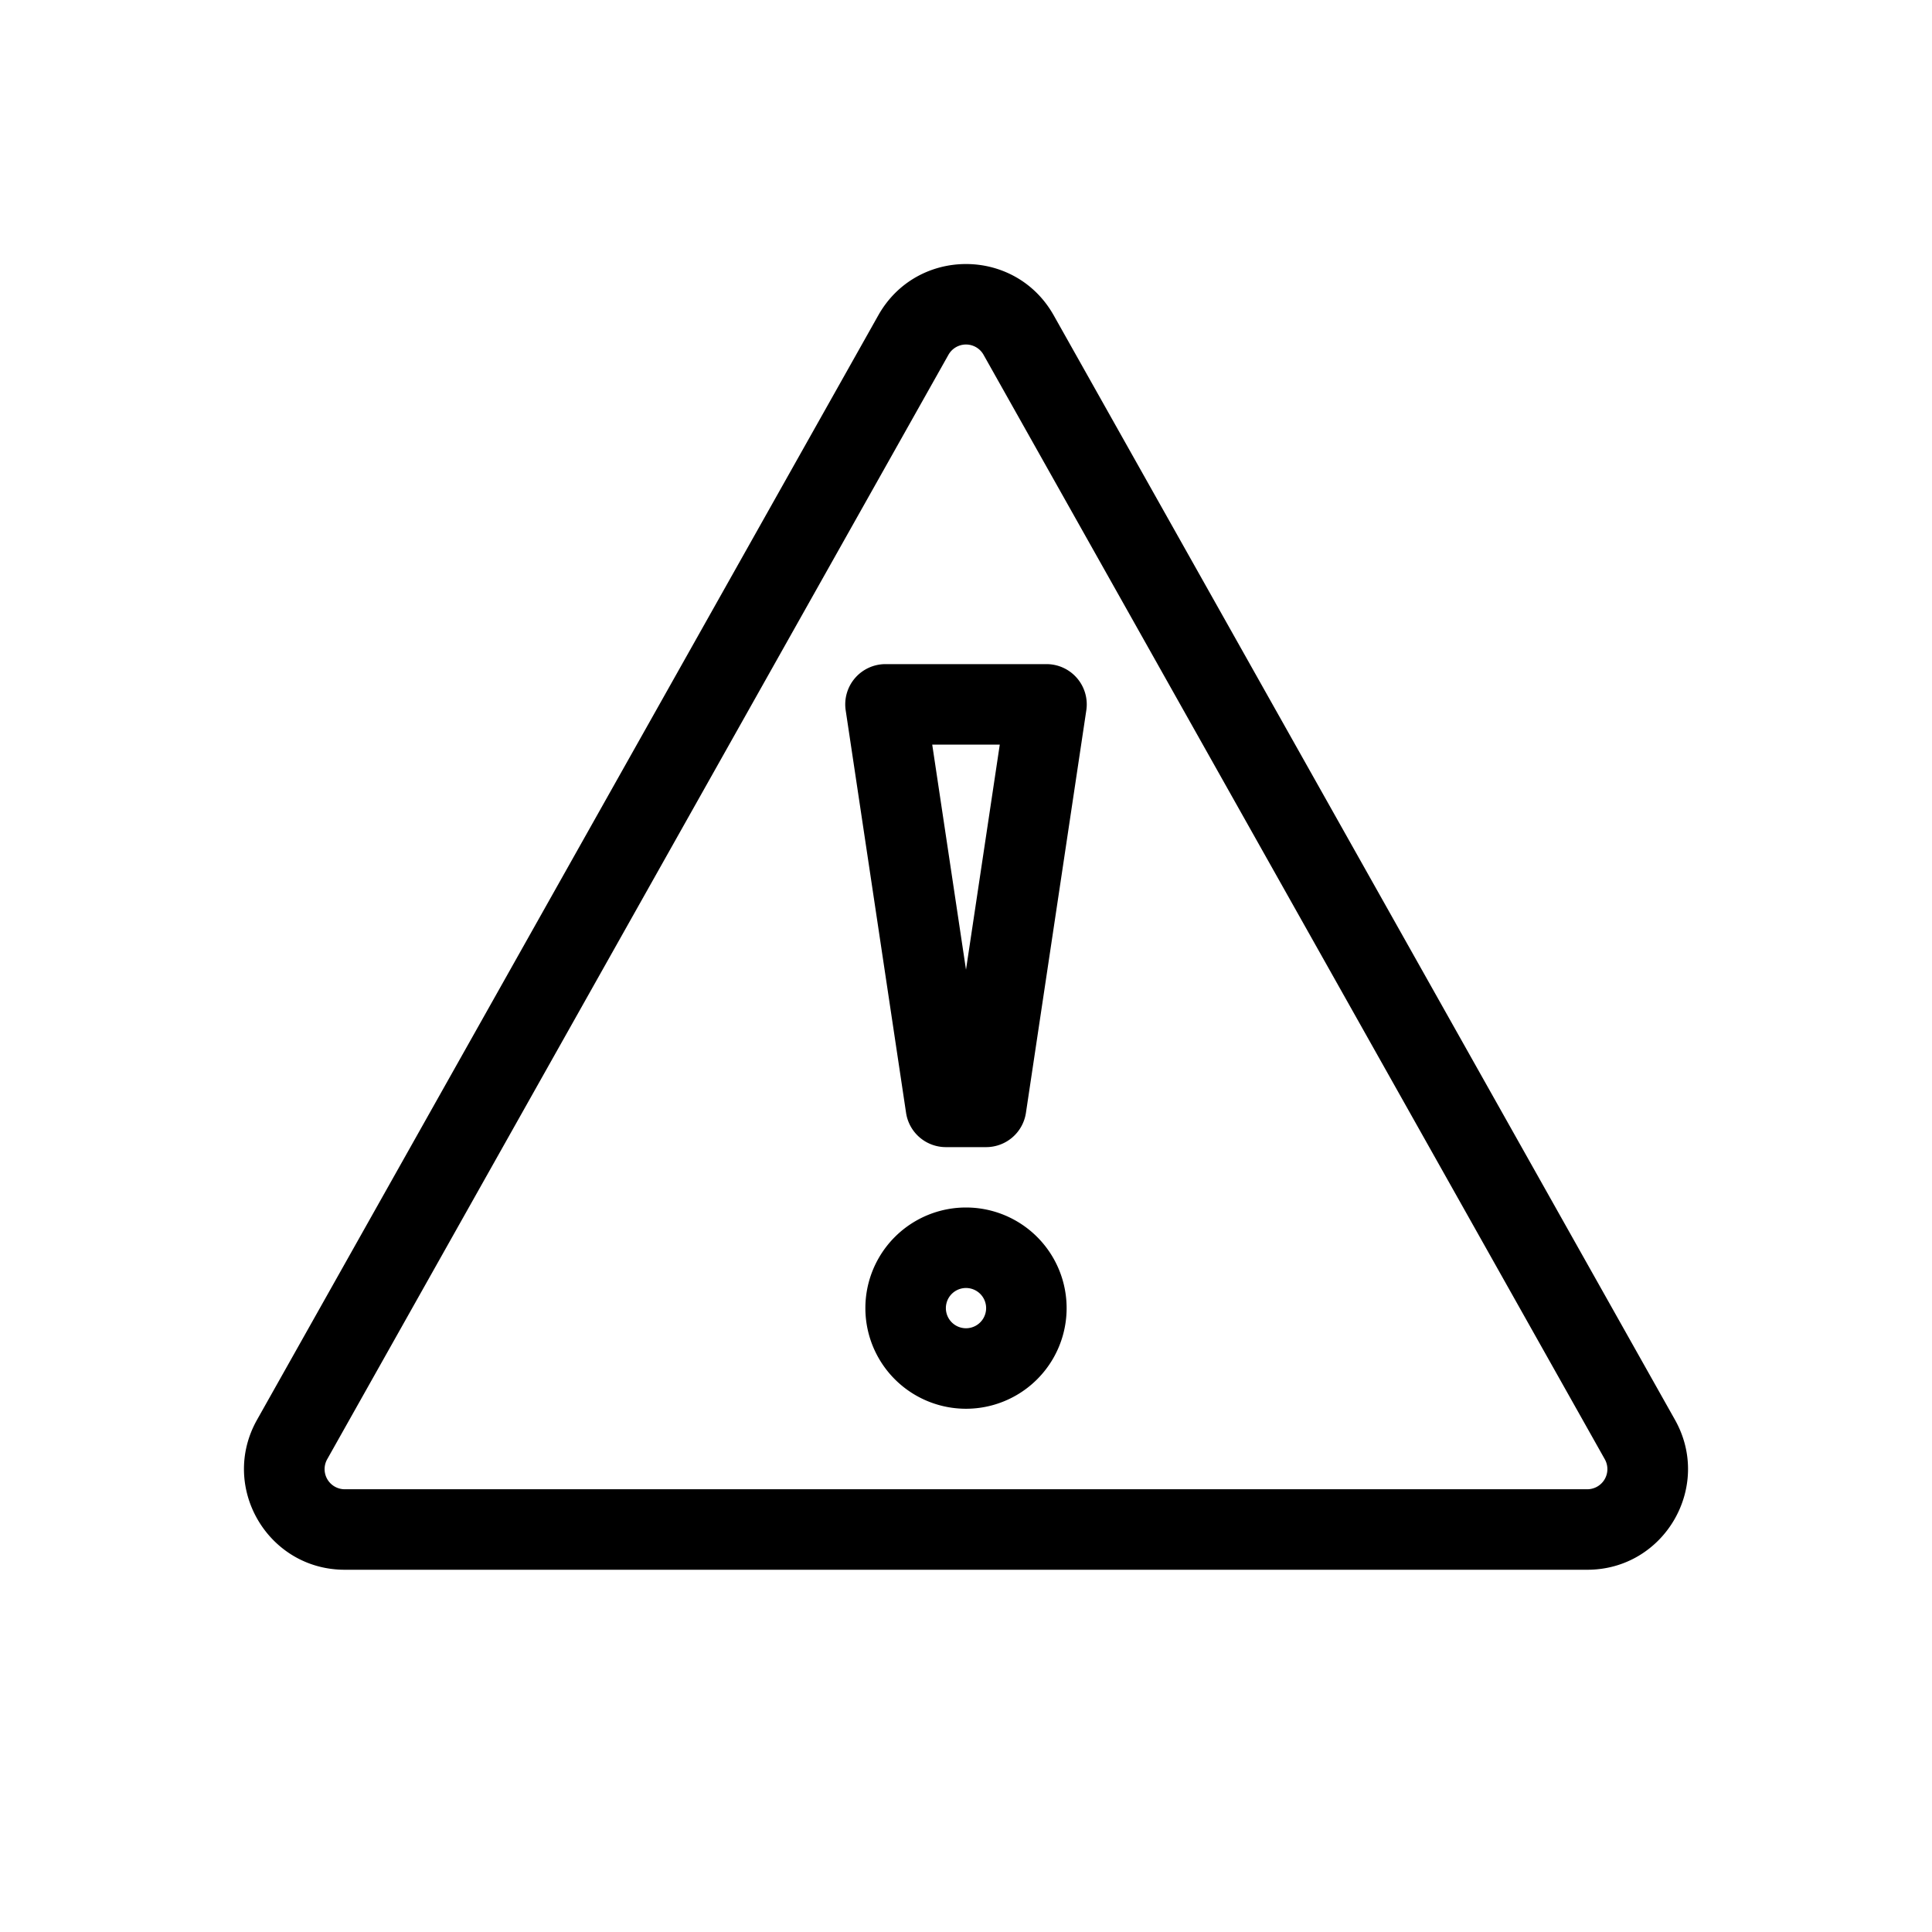 <svg viewBox="0 0 96 96" xmlns="http://www.w3.org/2000/svg"><path d="M48.872 17.629a1 1 0 00-1.744 0l-30.87 54.88A1 1 0 0017.13 74h61.74a1 1 0 00.872-1.49l-30.87-54.881zm-5.23-1.961c1.912-3.398 6.804-3.398 8.716 0l30.87 54.88C85.103 73.883 82.695 78 78.871 78H17.13c-3.825 0-6.233-4.118-4.358-7.451l30.87-54.881zm-1.158 18.027A2 2 0 0144 33h8a2 2 0 011.978 2.297l-3 20A2 2 0 0149 57h-2a2 2 0 01-1.978-1.703l-3-20a2 2 0 01.462-1.602zM46.322 37L48 48.184 49.678 37h-3.356zM47 65a1 1 0 112 0 1 1 0 01-2 0zm1-5a5 5 0 100 10 5 5 0 000-10z"/></svg>